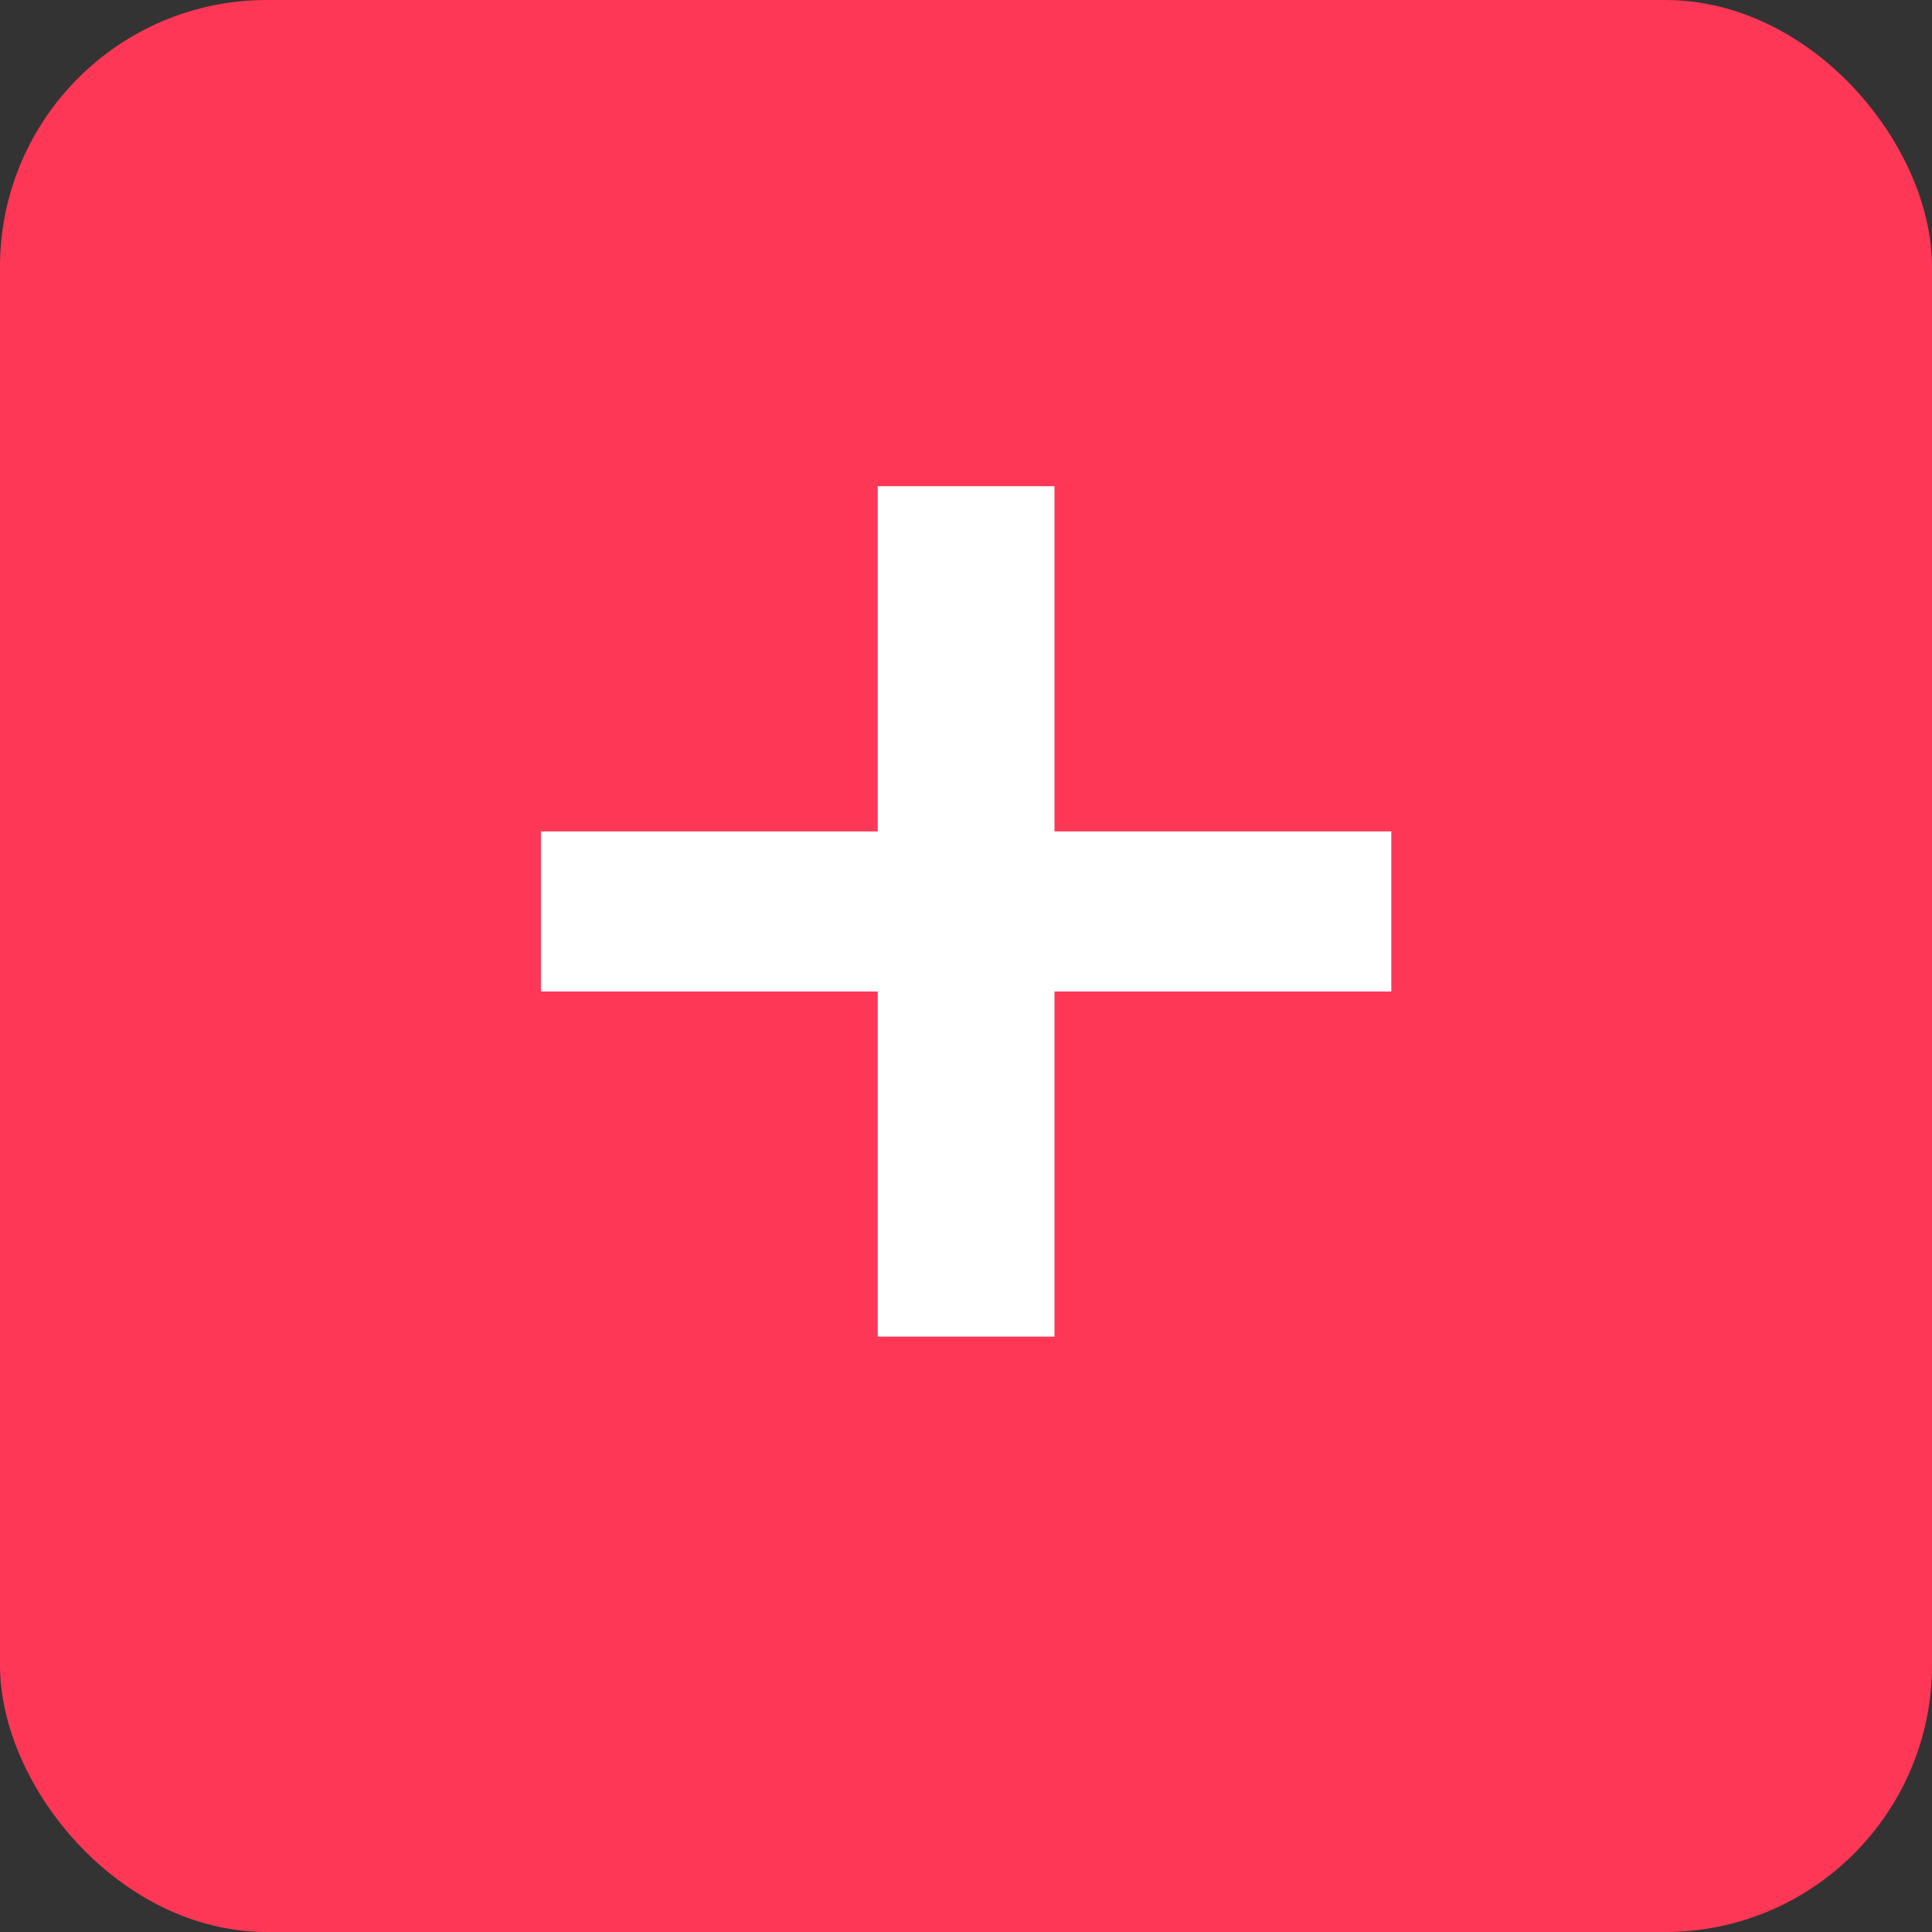 <svg width="30" height="30" viewBox="0 0 30 30" fill="none" xmlns="http://www.w3.org/2000/svg">
<rect x="0" y="0" width="30" height="30" fill="#333333" stroke="none"/>
<rect x="0.259" y="0.259" width="29.482" height="29.482" rx="3.884" fill="#FE3756"/>
<path d="M21.604 15.396H16.374V20.755H13.629V15.396H8.399V12.91H13.629V7.55H16.374V12.91H21.604V15.396Z" fill="white"/>
<rect x="0.259" y="0.259" width="29.482" height="29.482" rx="3.884" stroke="#FE3756" stroke-width="0.518"/>
</svg>
